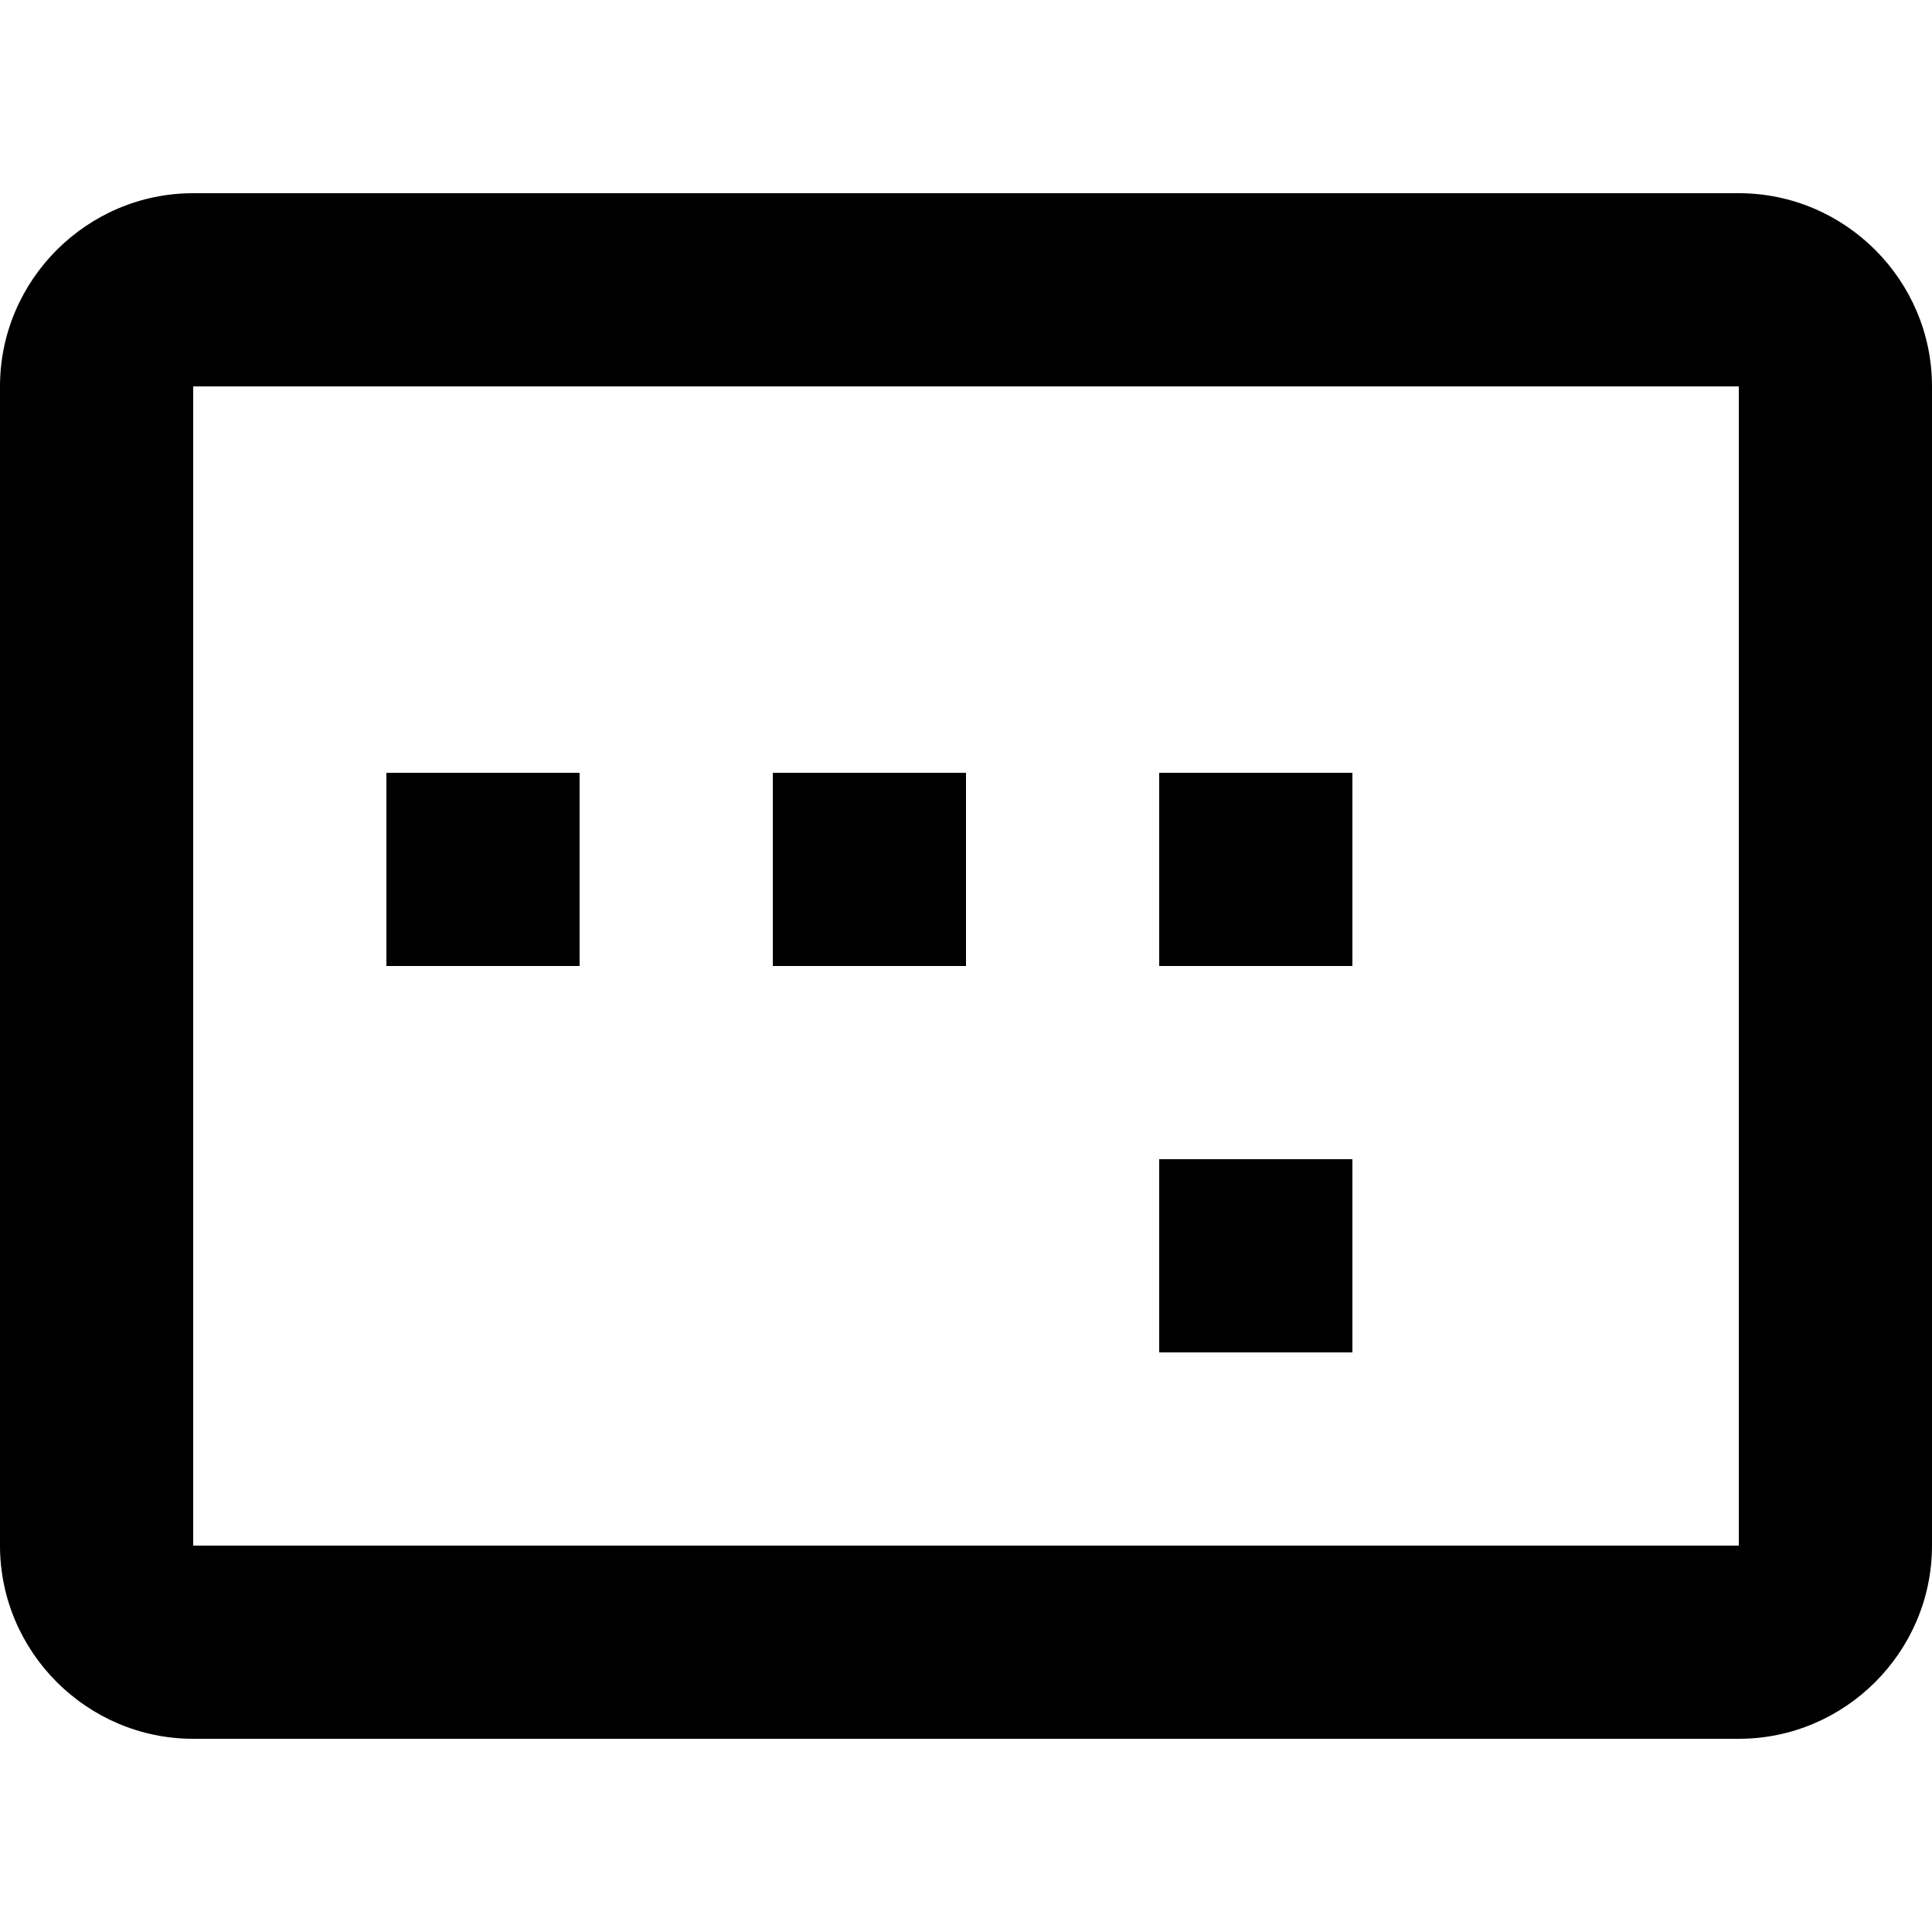 <svg xmlns="http://www.w3.org/2000/svg" xml:space="preserve" width="510" height="510" style="enable-background:new 0 0 510 510"><path d="M357 204h-51v51h51v-51zm0 102h-51v51h51v-51zM153 204h-51v51h51v-51zm102 0h-51v51h51v-51zM459 51H51C22.95 51 0 73.95 0 102v306c0 28.05 22.95 51 51 51h408c28.05 0 51-22.95 51-51V102c0-28.05-22.95-51-51-51zm0 357H51V102h408v306z"/></svg>